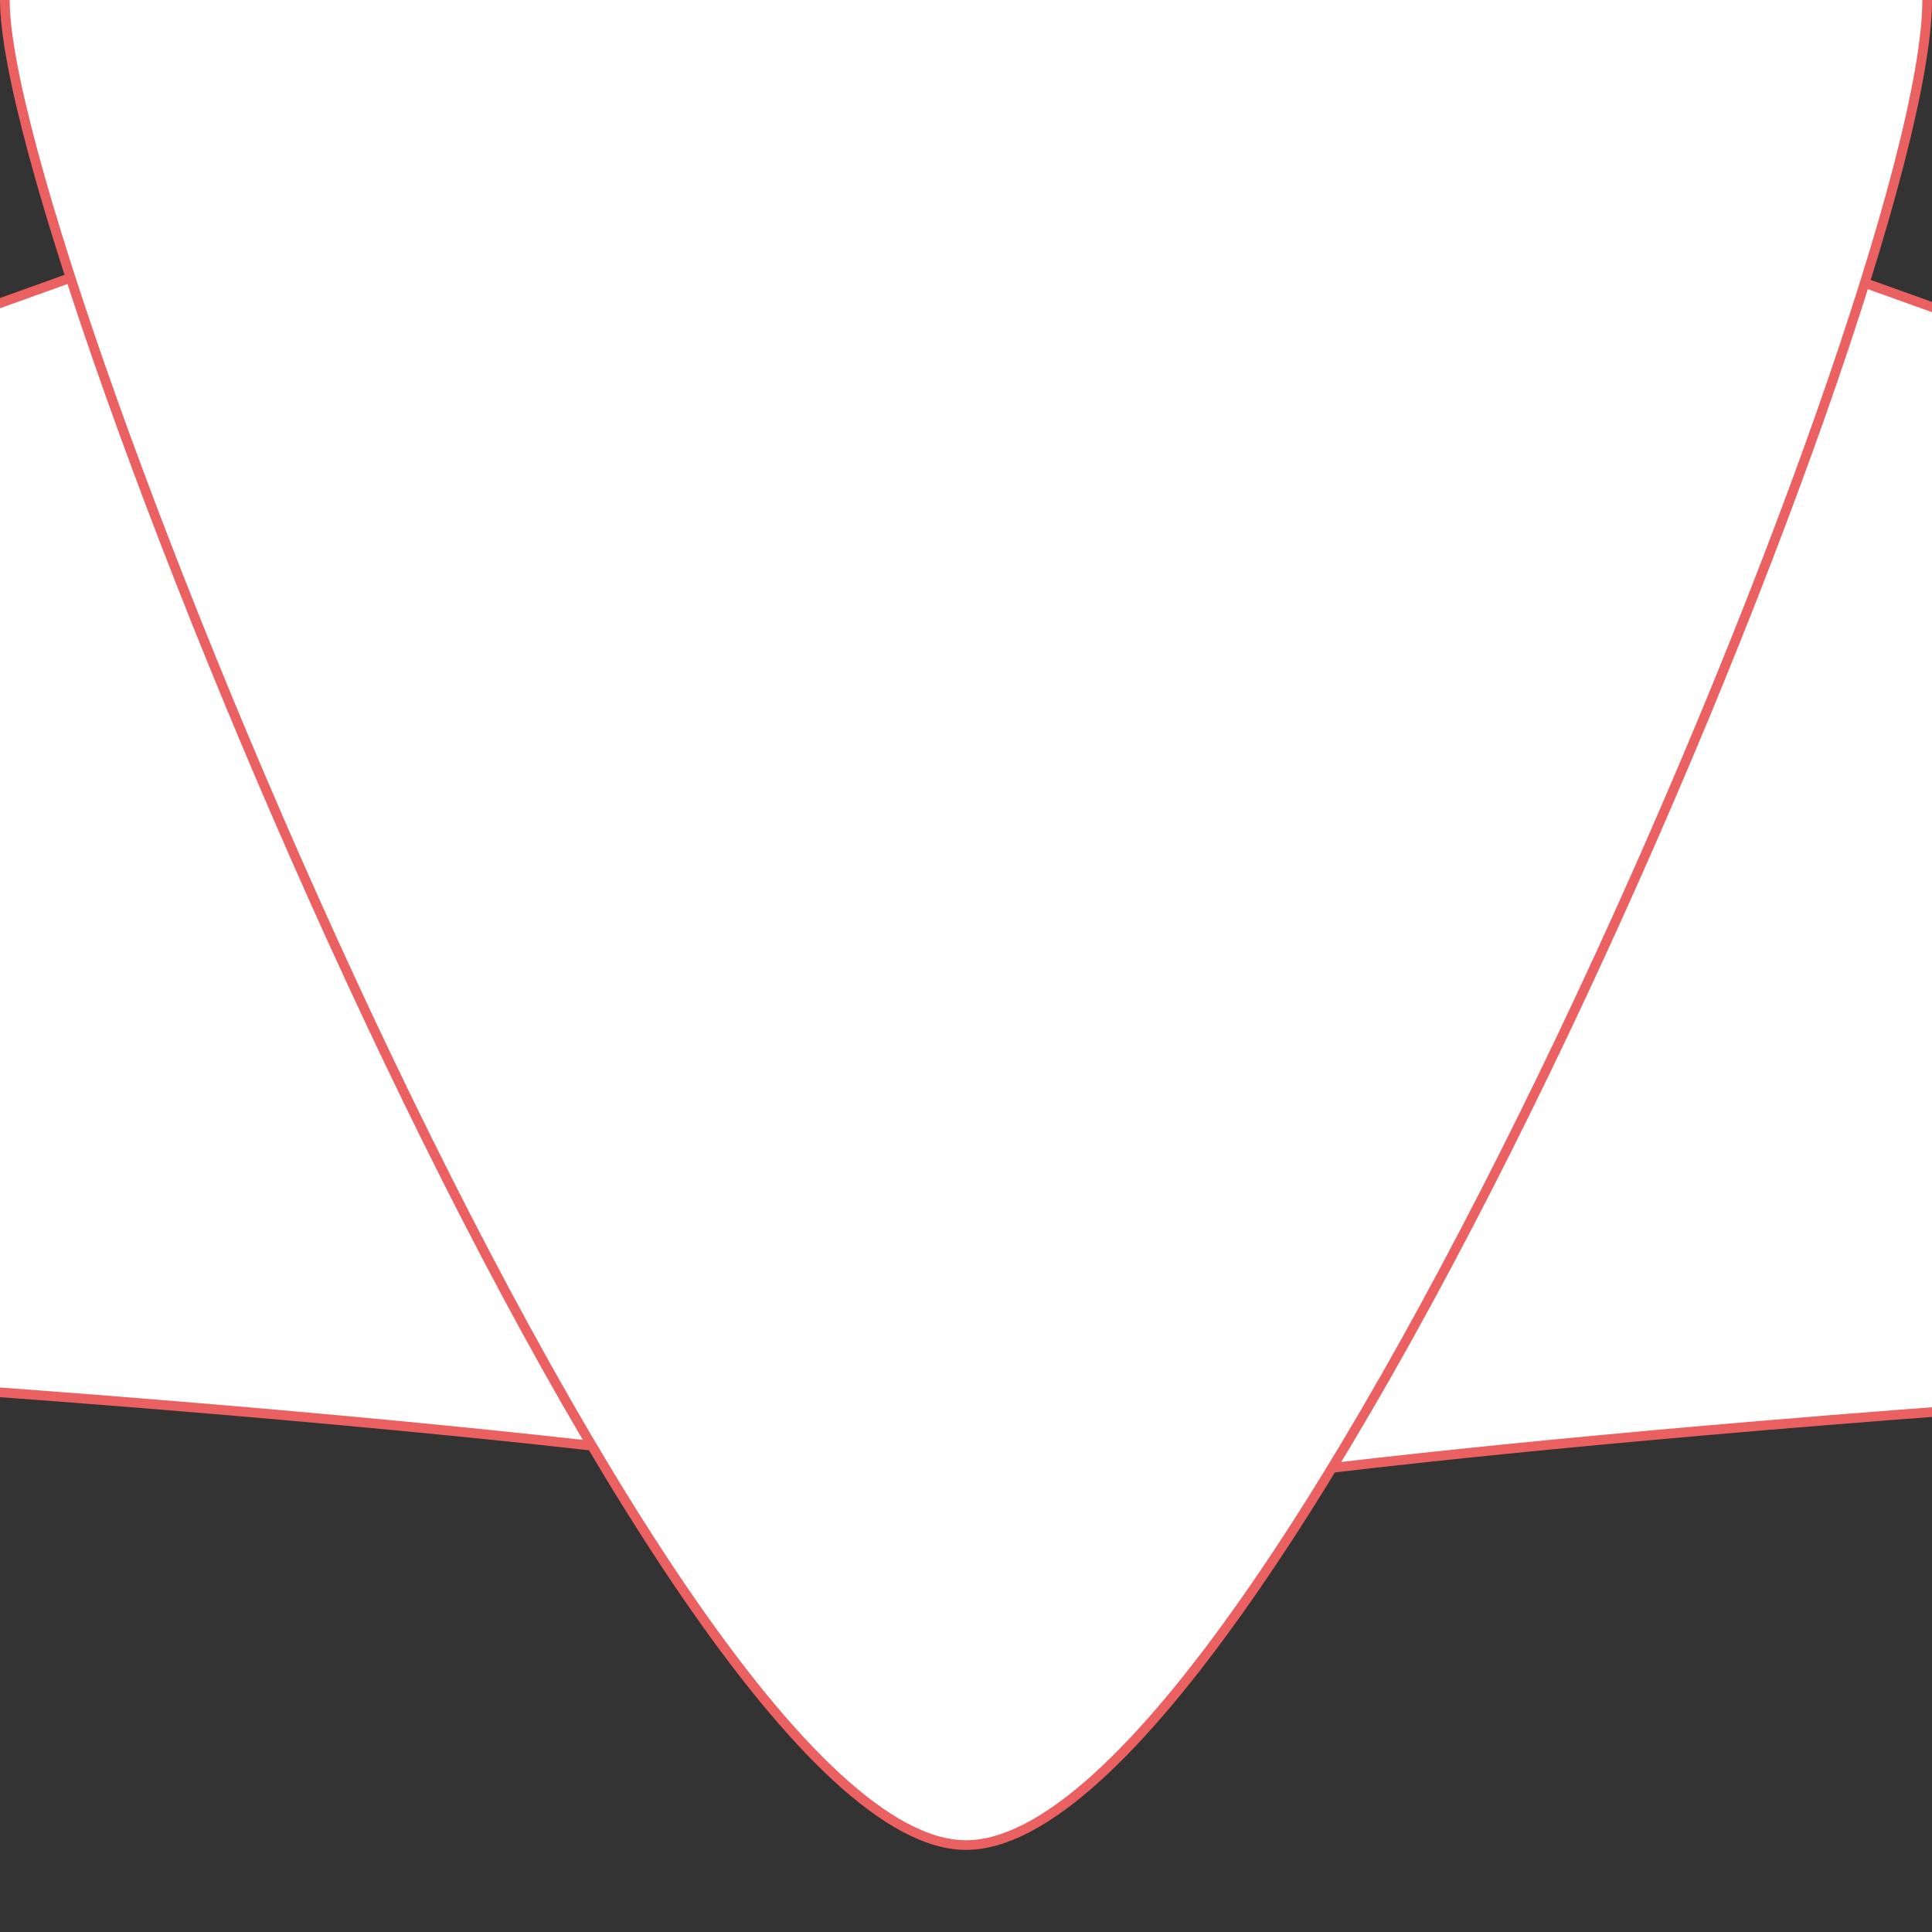 <?xml version="1.0" encoding="UTF-8" standalone="no"?>
<svg width="400px" height="400px" viewBox="0 0 400 400" version="1.1" xmlns="http://www.w3.org/2000/svg" xmlns:xlink="http://www.w3.org/1999/xlink" xmlns:sketch="http://www.bohemiancoding.com/sketch/ns">
    <rect x="0" y="0" width="400" height="400" fill="#333333" stroke="none"/>
    <!-- Generator: Sketch 3.1 (8751) - http://www.bohemiancoding.com/sketch -->
    <title>Roca Airways 2</title>
    <desc>Created with Sketch.</desc>
    <defs></defs>
    <g id="Page-1" stroke="none" stroke-width="1" fill="none" fill-rule="evenodd" sketch:type="MSPage">
        <path d="M-118.782,55.092 C-81.157,-72.458 -24.97,39.554 -9.096,177.358 C6.779,315.162 17.261,459.758 17.261,459.758 L-254.824,459.758 C-254.824,459.758 -196.813,319.621 -118.782,55.092 Z" id="Triangle-1" stroke="#EB6060" stroke-width="2" stroke-linecap="square" fill="#FFFFFF" sketch:type="MSShapeGroup" transform="translate(-118.782, 229.463) rotate(-105) translate(118.782, -229.463) "></path>
        <path d="M526.341,58.618 C563.966,-68.932 620.153,43.079 636.027,180.883 C651.902,318.687 662.384,463.284 662.384,463.284 L390.299,463.284 C390.299,463.284 448.31,323.146 526.341,58.618 Z" id="Triangle-2" stroke="#EB6060" stroke-width="2" stroke-linecap="square" fill="#FFFFFF" sketch:type="MSShapeGroup" transform="translate(526.341, 232.988) scale(-1, 1) rotate(-105) translate(-526.341, -232.988) "></path>
        <path d="M1,382 C1,319.567 136,1.01991461e-13 200,1.13686838e-13 C264,1.25382215e-13 399,328.137 399,382" id="Line-3" stroke="#EB6060" stroke-width="2" stroke-linecap="square" fill="#FFFFFF" sketch:type="MSShapeGroup" transform="translate(200, 191) rotate(-180) translate(-200, -191) "></path>
    </g>
</svg>
